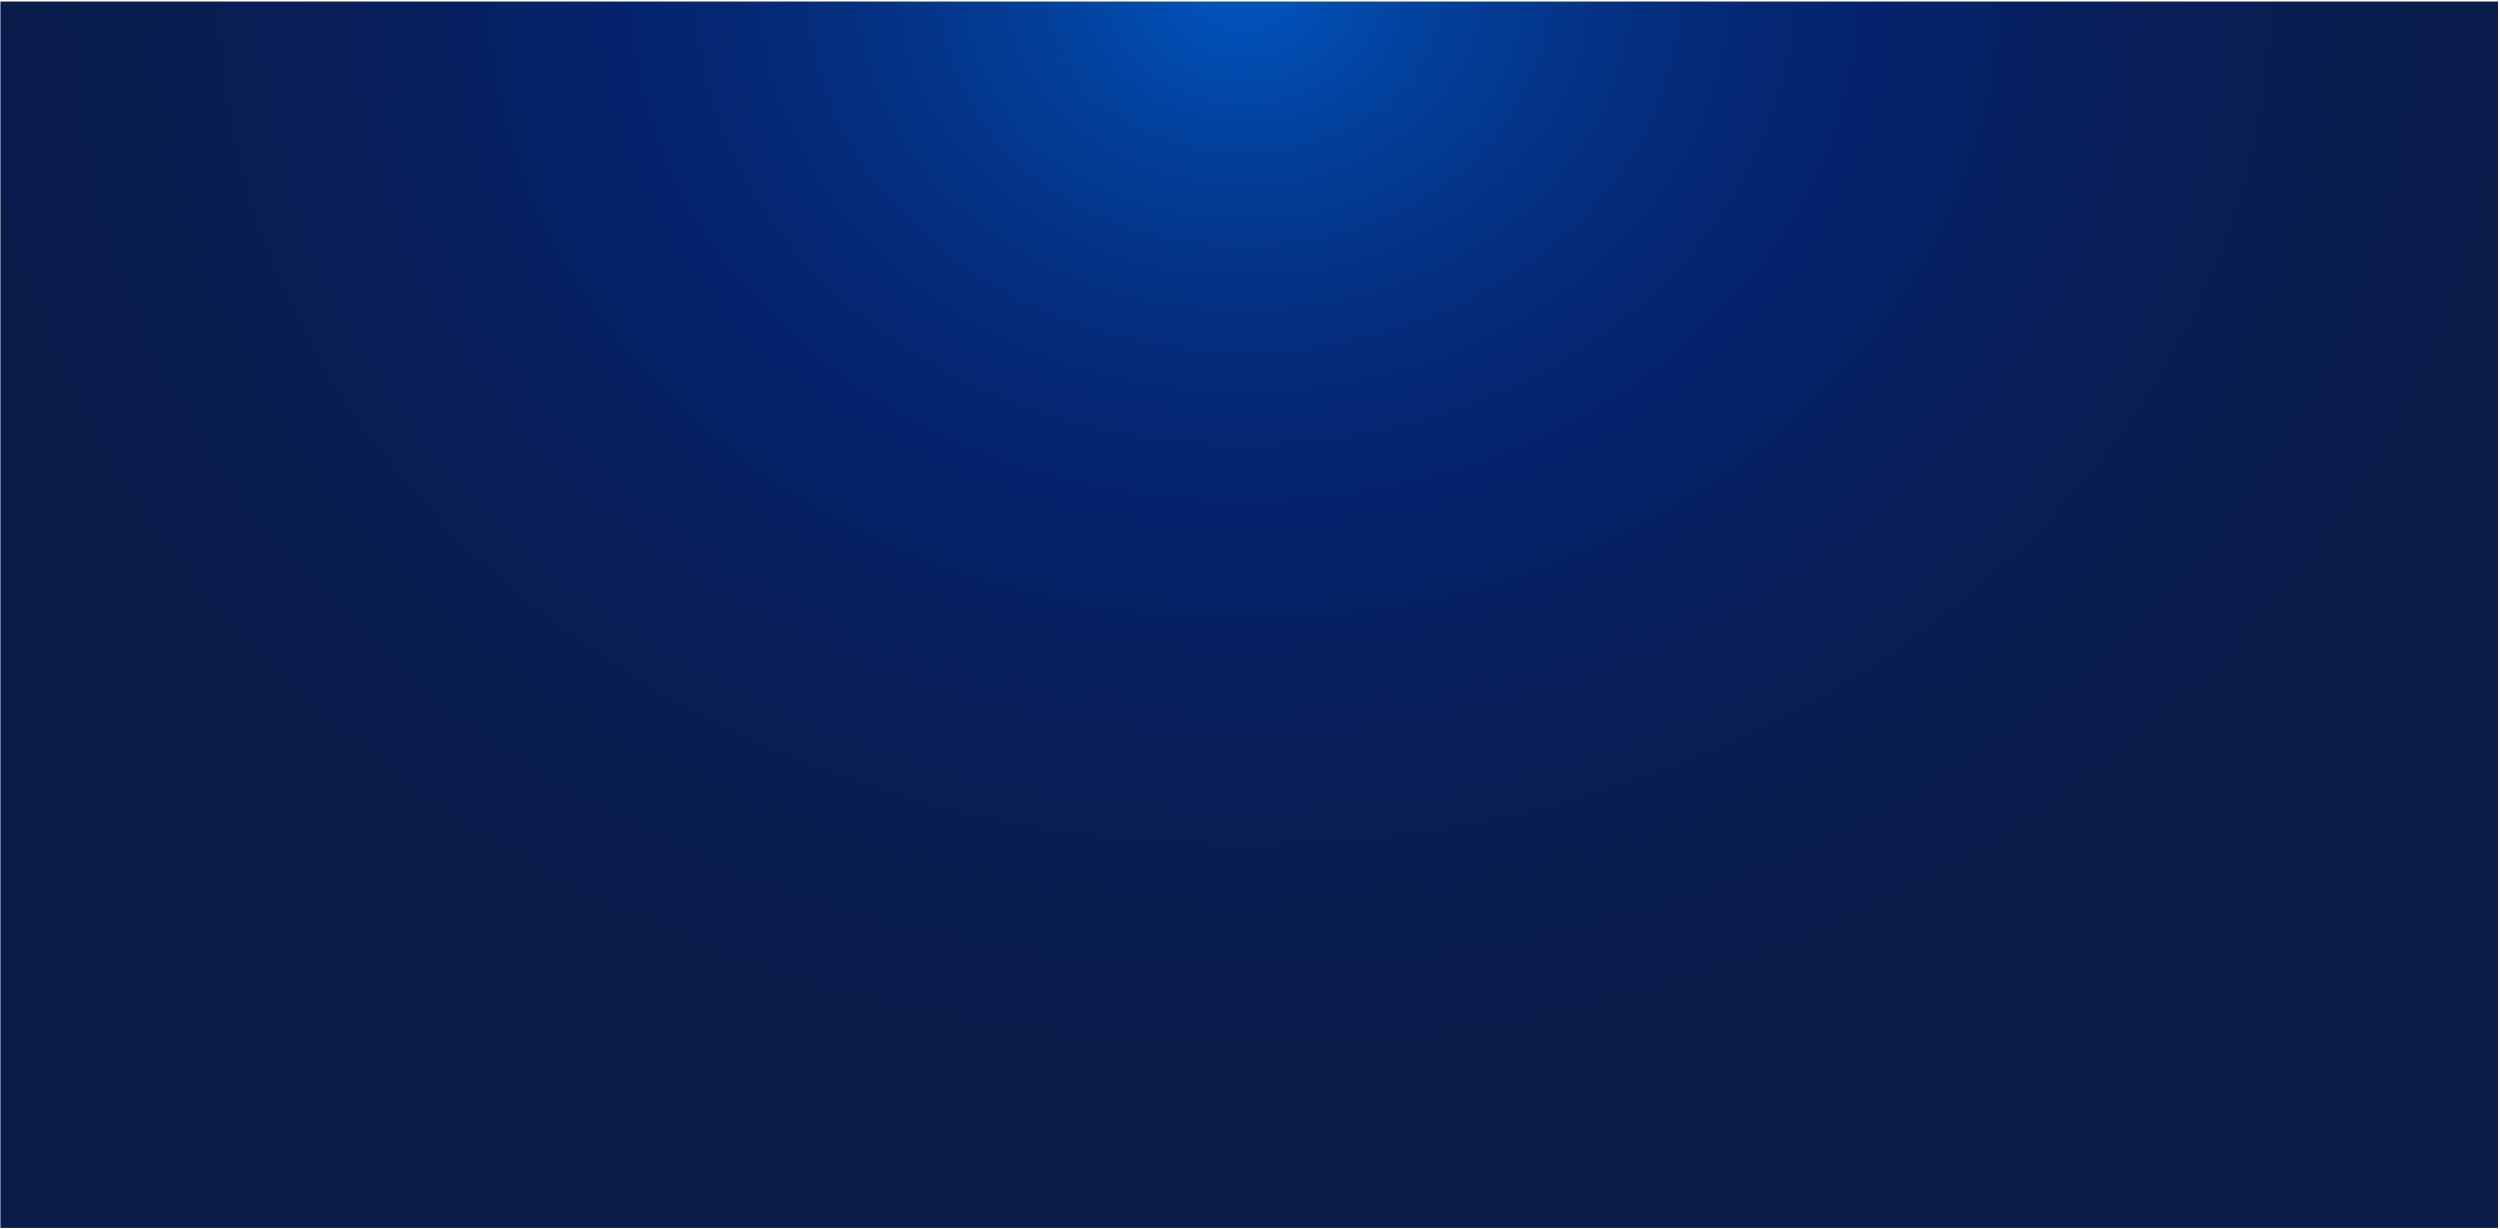 <svg width="1125" height="553" viewBox="0 0 1125 553" fill="none" xmlns="http://www.w3.org/2000/svg">
<path fill-rule="evenodd" clip-rule="evenodd" d="M0.182 0.687H1124.09V552.562H0.182V0.687Z" fill="url(#paint0_radial_71_3045)"/>
<defs>
<radialGradient id="paint0_radial_71_3045" cx="0" cy="0" r="1" gradientUnits="userSpaceOnUse" gradientTransform="translate(559.929 -4.276) scale(581.658 480.384)">
<stop stop-color="#0056BF"/>
<stop offset="0.135" stop-color="#02429F"/>
<stop offset="0.286" stop-color="#043183"/>
<stop offset="0.417" stop-color="#052671"/>
<stop offset="0.513" stop-color="#05226B"/>
<stop offset="0.62" stop-color="#072060"/>
<stop offset="0.835" stop-color="#091D50"/>
<stop offset="1" stop-color="#0A1C4A"/>
</radialGradient>
</defs>
</svg>
